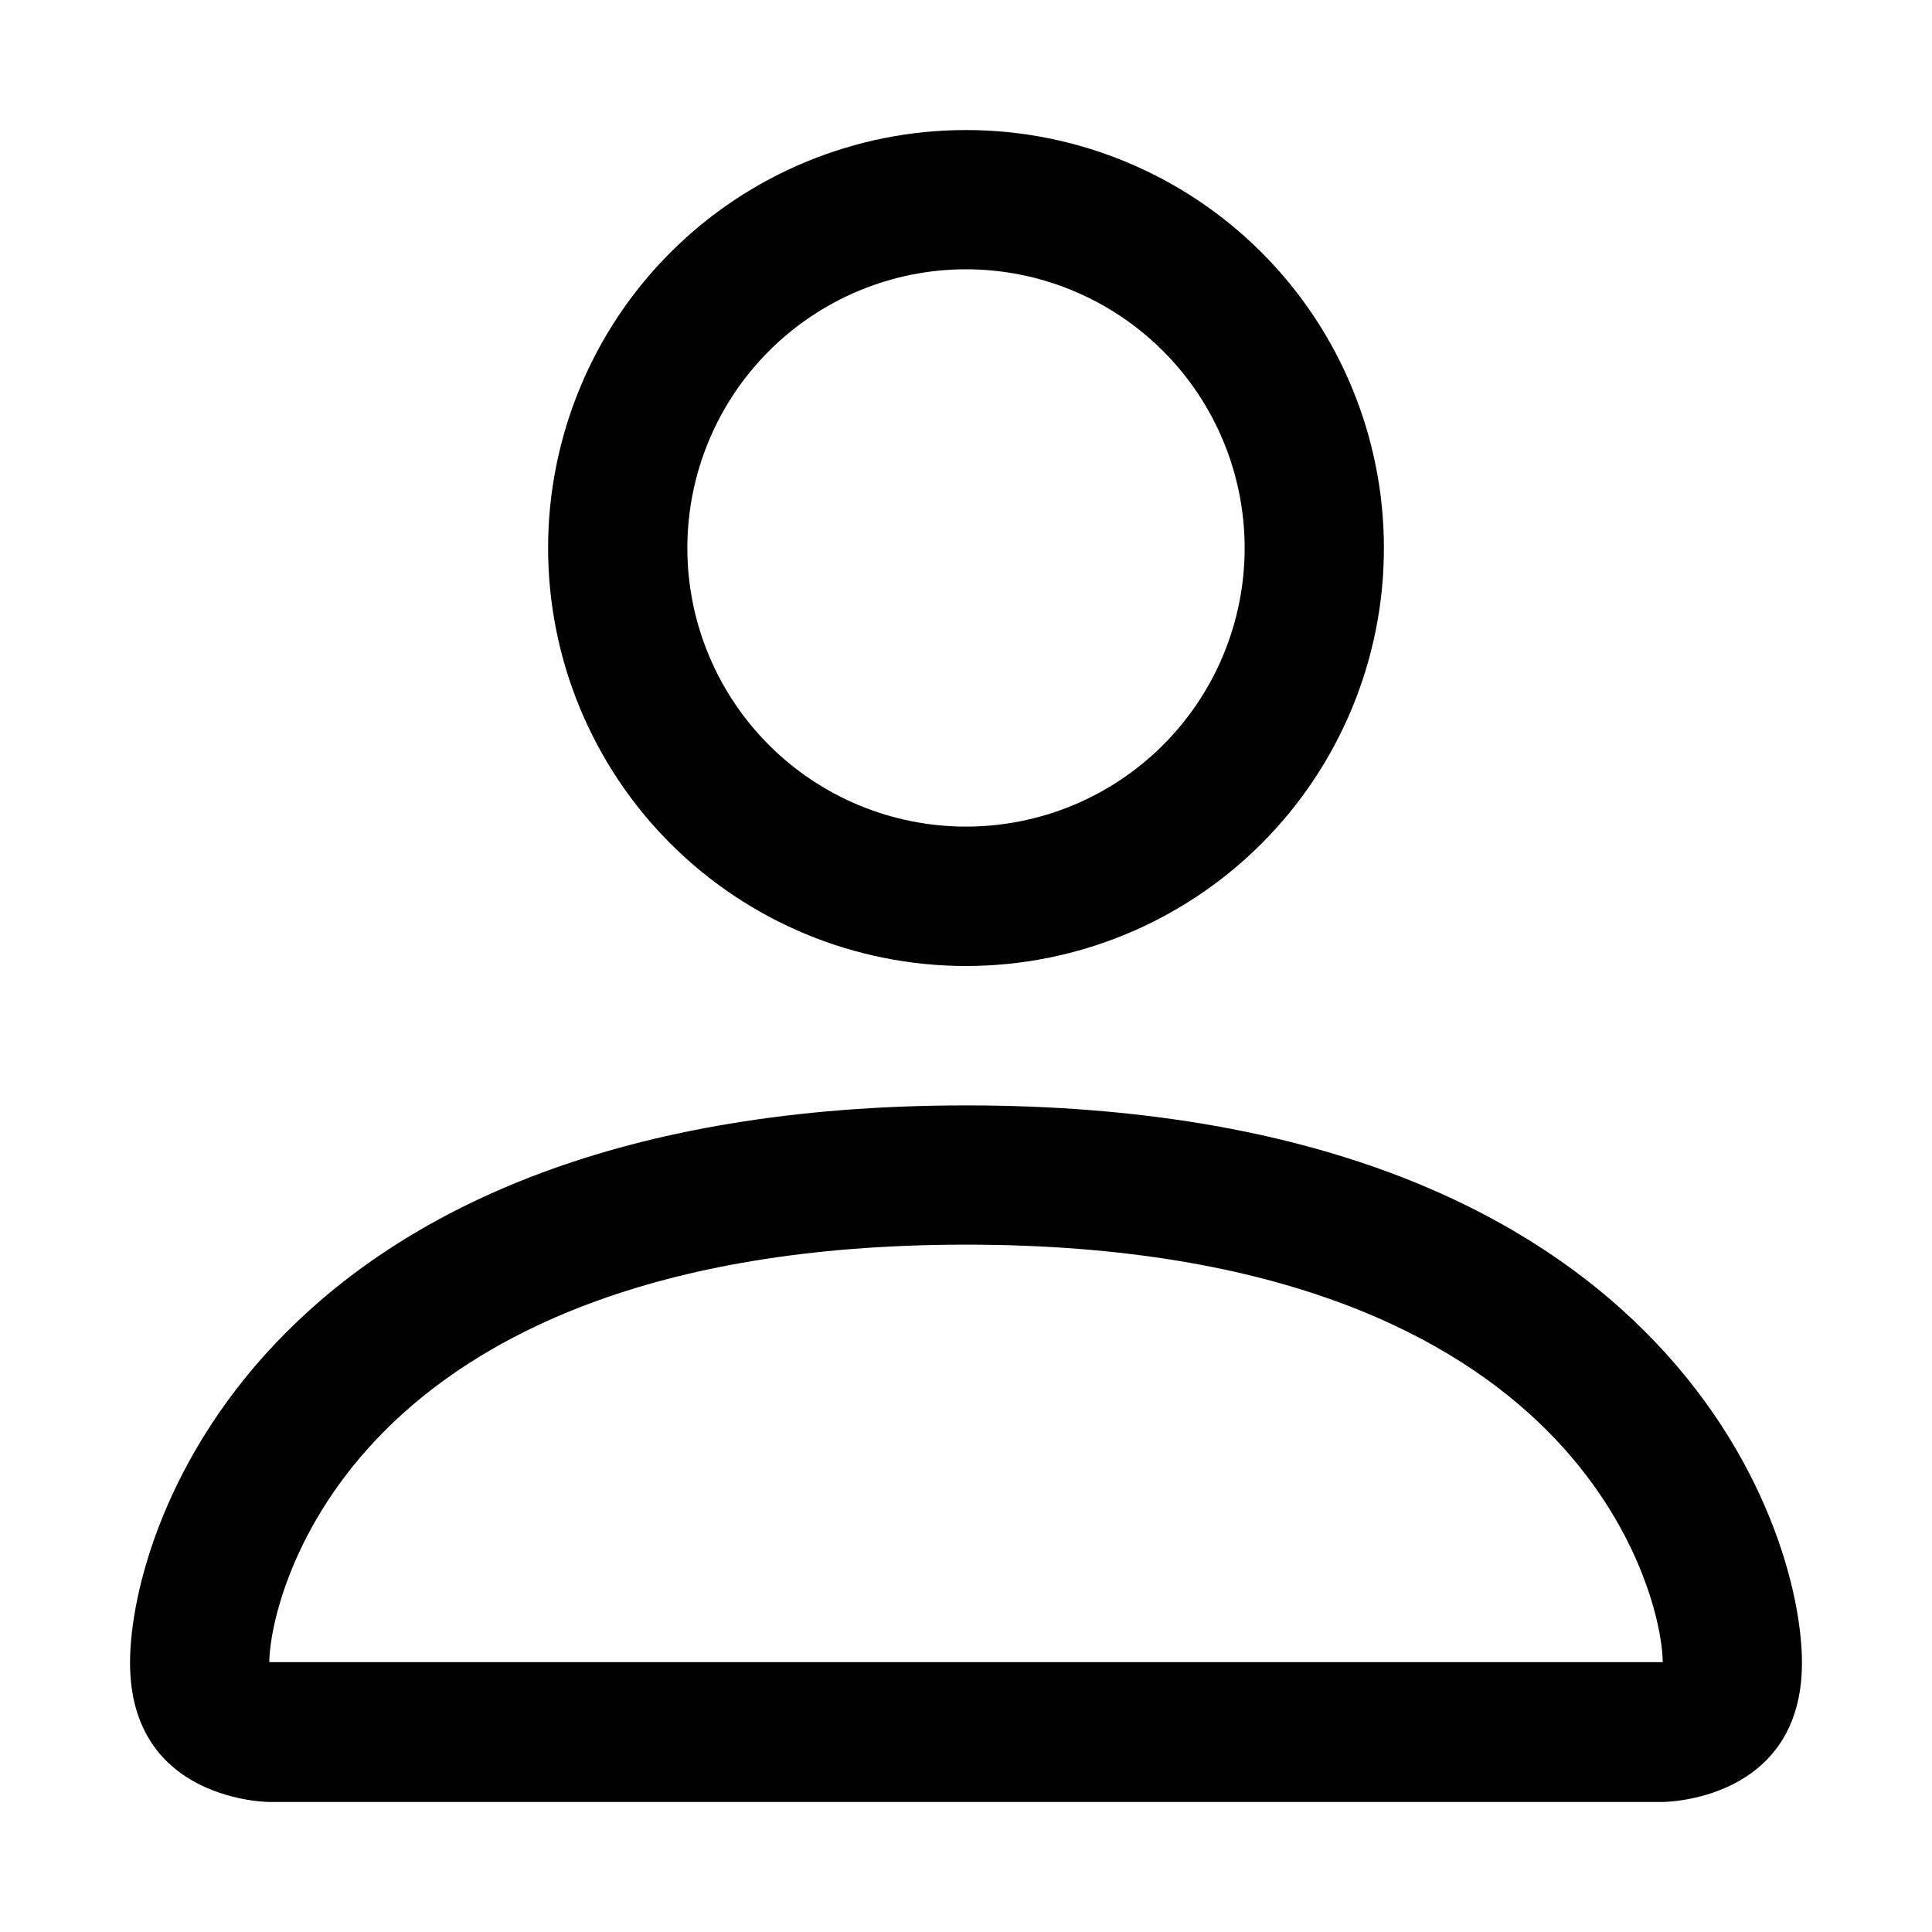 <svg width="13" height="13" viewBox="0 0 13 13"  xmlns="http://www.w3.org/2000/svg">
<path fill-rule="evenodd" clip-rule="evenodd" d="M8.375 3.688C8.375 4.185 8.177 4.662 7.826 5.013C7.474 5.365 6.997 5.562 6.5 5.562C6.003 5.562 5.526 5.365 5.174 5.013C4.823 4.662 4.625 4.185 4.625 3.688C4.625 3.19 4.823 2.713 5.174 2.362C5.526 2.01 6.003 1.812 6.5 1.812C6.997 1.812 7.474 2.01 7.826 2.362C8.177 2.713 8.375 3.19 8.375 3.688ZM6.5 6.5C7.246 6.5 7.961 6.204 8.489 5.676C9.016 5.149 9.312 4.433 9.312 3.688C9.312 2.942 9.016 2.226 8.489 1.699C7.961 1.171 7.246 0.875 6.5 0.875C5.754 0.875 5.039 1.171 4.511 1.699C3.984 2.226 3.688 2.942 3.688 3.688C3.688 4.433 3.984 5.149 4.511 5.676C5.039 6.204 5.754 6.5 6.5 6.5ZM12.125 11.188C12.125 12.125 11.188 12.125 11.188 12.125H1.812C1.812 12.125 0.875 12.125 0.875 11.188C0.875 10.25 1.812 7.438 6.5 7.438C11.188 7.438 12.125 10.25 12.125 11.188ZM11.188 11.184C11.187 10.953 11.043 10.259 10.408 9.624C9.796 9.012 8.646 8.375 6.5 8.375C4.353 8.375 3.204 9.012 2.592 9.624C1.957 10.259 1.814 10.953 1.812 11.184H11.188Z"/>
</svg>
